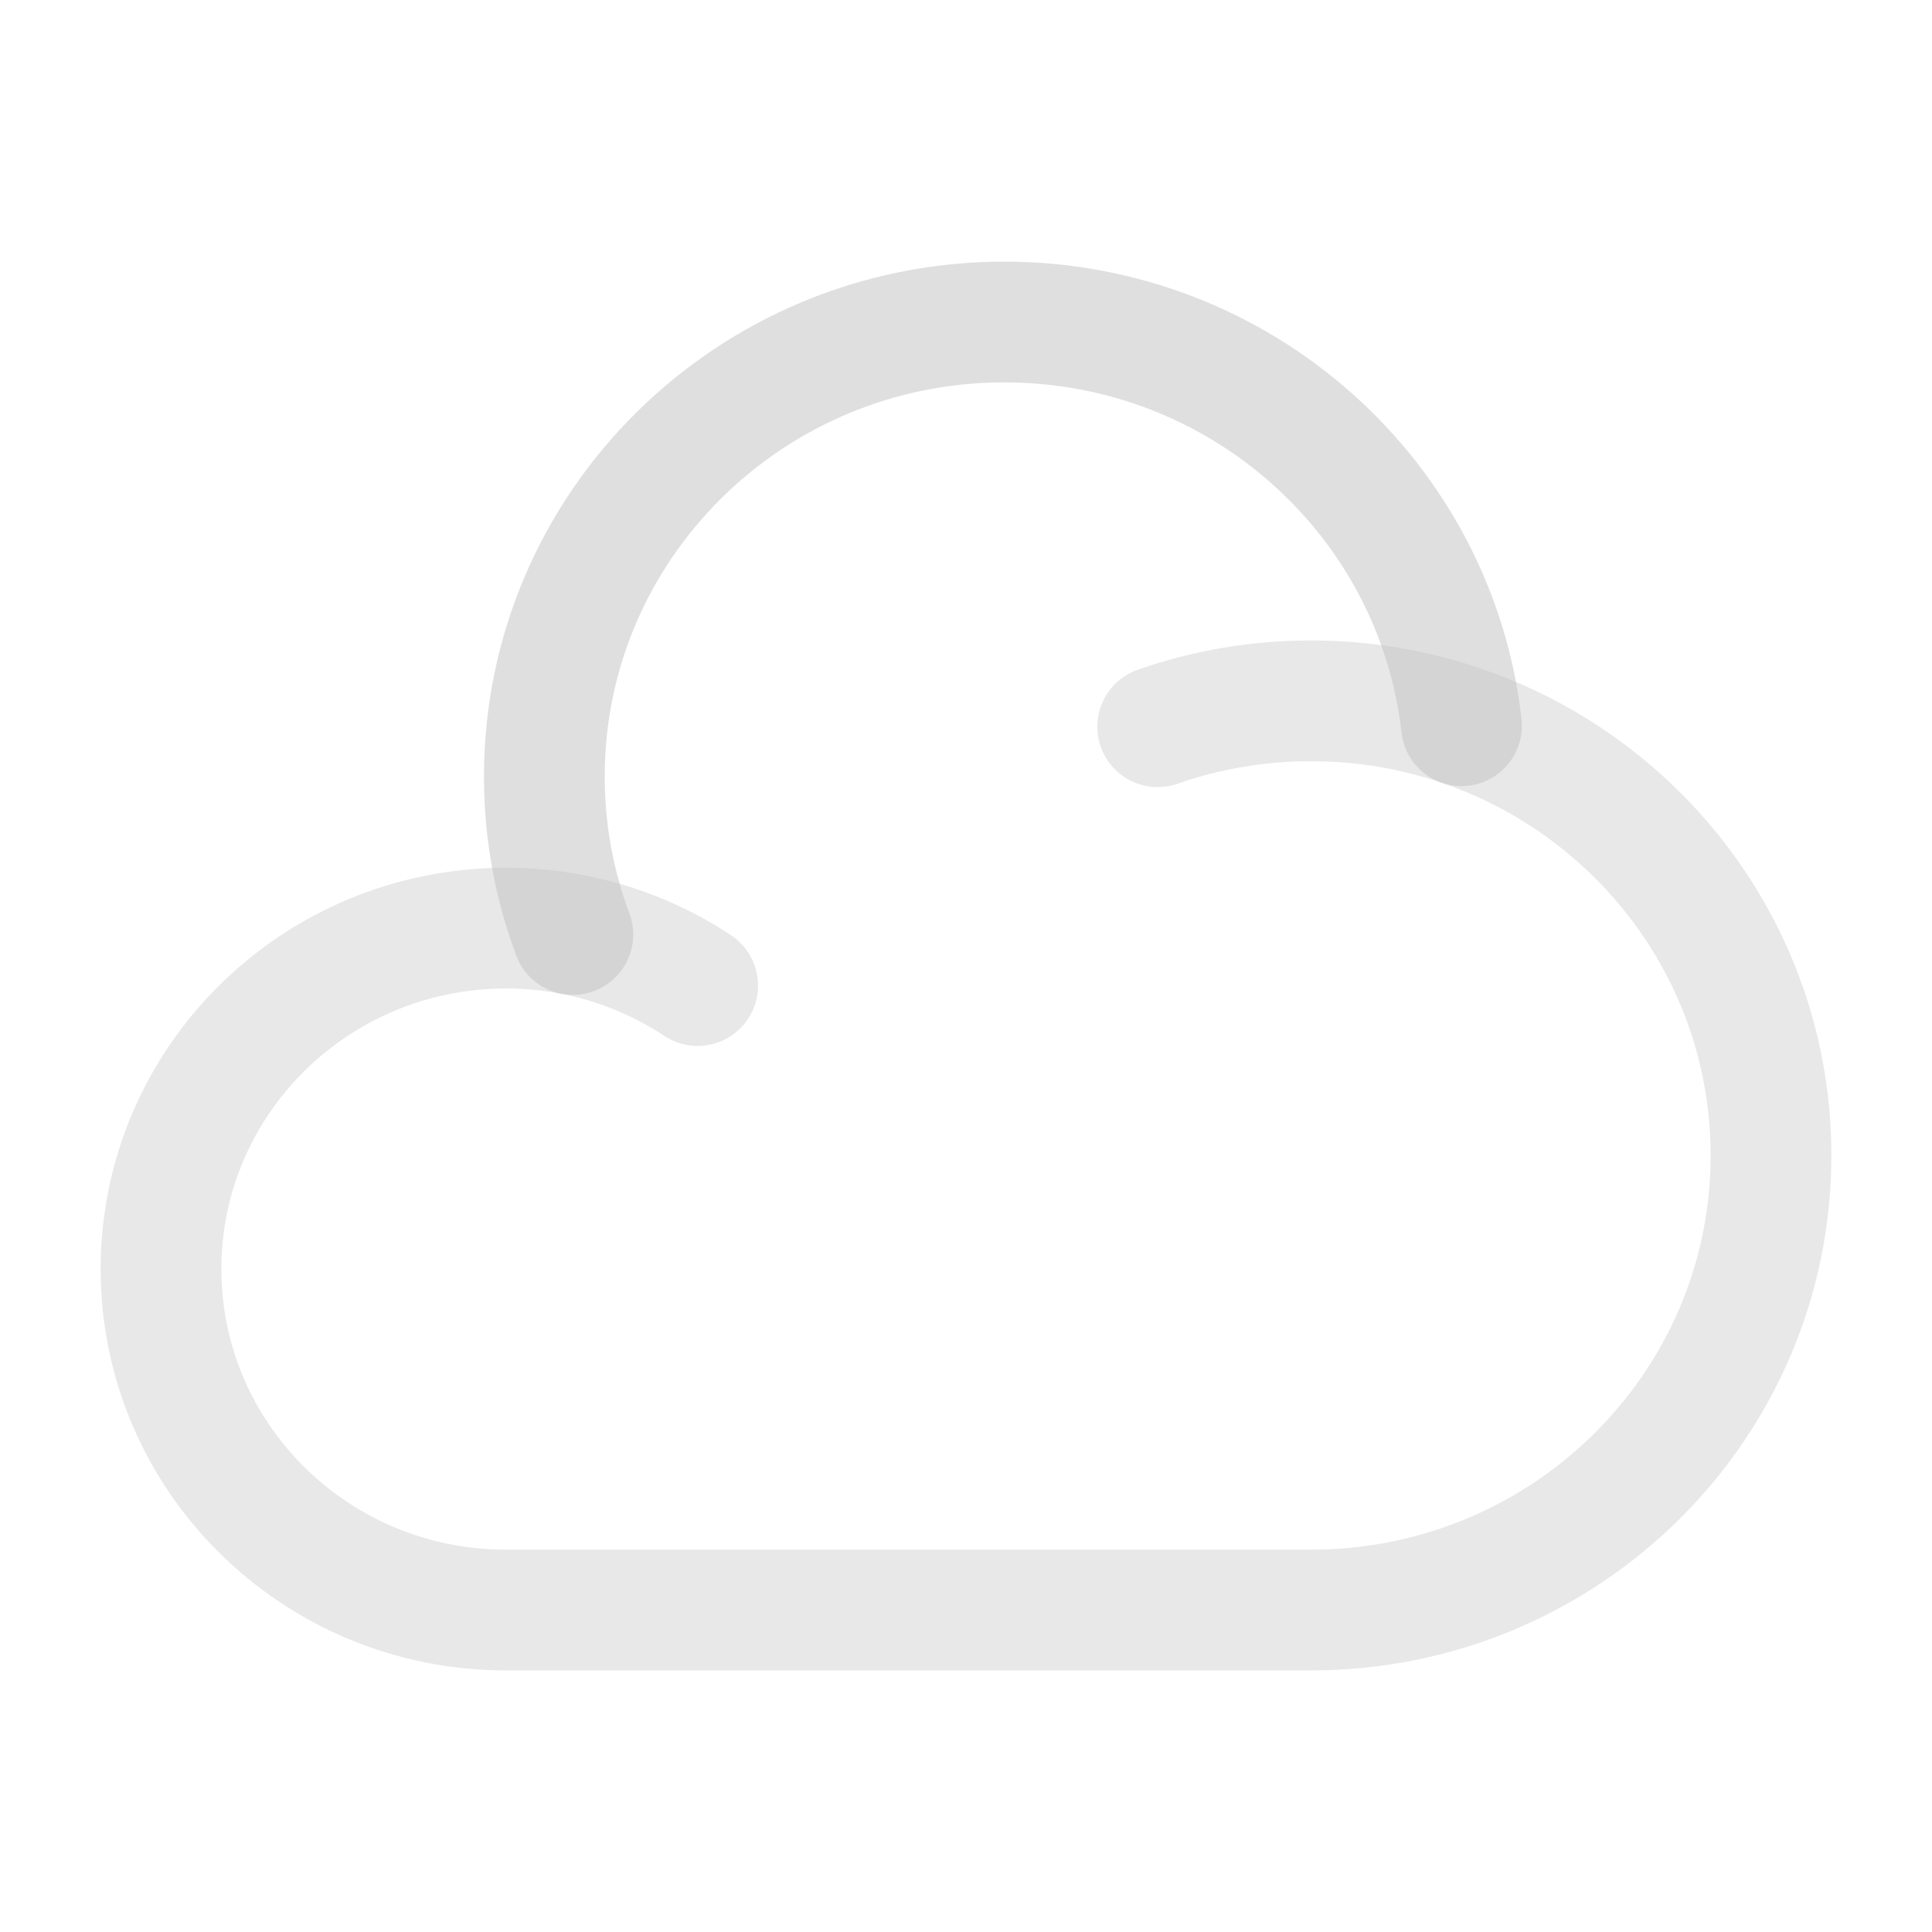 <svg width="60" height="60" viewBox="0 0 60 60" fill="none" xmlns="http://www.w3.org/2000/svg">
<path d="M35.953 22.569C37.442 22.048 39.044 21.765 40.714 21.765C42.351 21.765 43.923 22.037 45.388 22.538C50.983 24.451 55 29.703 55 35.883C55 43.68 48.604 50.001 40.714 50.001H15.714C9.797 50.001 5 45.26 5 39.412C5 33.565 9.797 28.824 15.714 28.824C16.425 28.824 17.119 28.892 17.79 29.023C19.201 29.297 20.513 29.844 21.667 30.607" stroke="#E8E8E9" stroke-width="3.75" stroke-linecap="round"/>
<path opacity="0.5" d="M17.79 29.022C17.218 27.494 16.905 25.842 16.905 24.118C16.905 16.321 23.301 10 31.19 10C38.54 10 44.593 15.484 45.388 22.538" stroke="#C0C0C0" stroke-width="3.75" stroke-linecap="round"/>
</svg>
